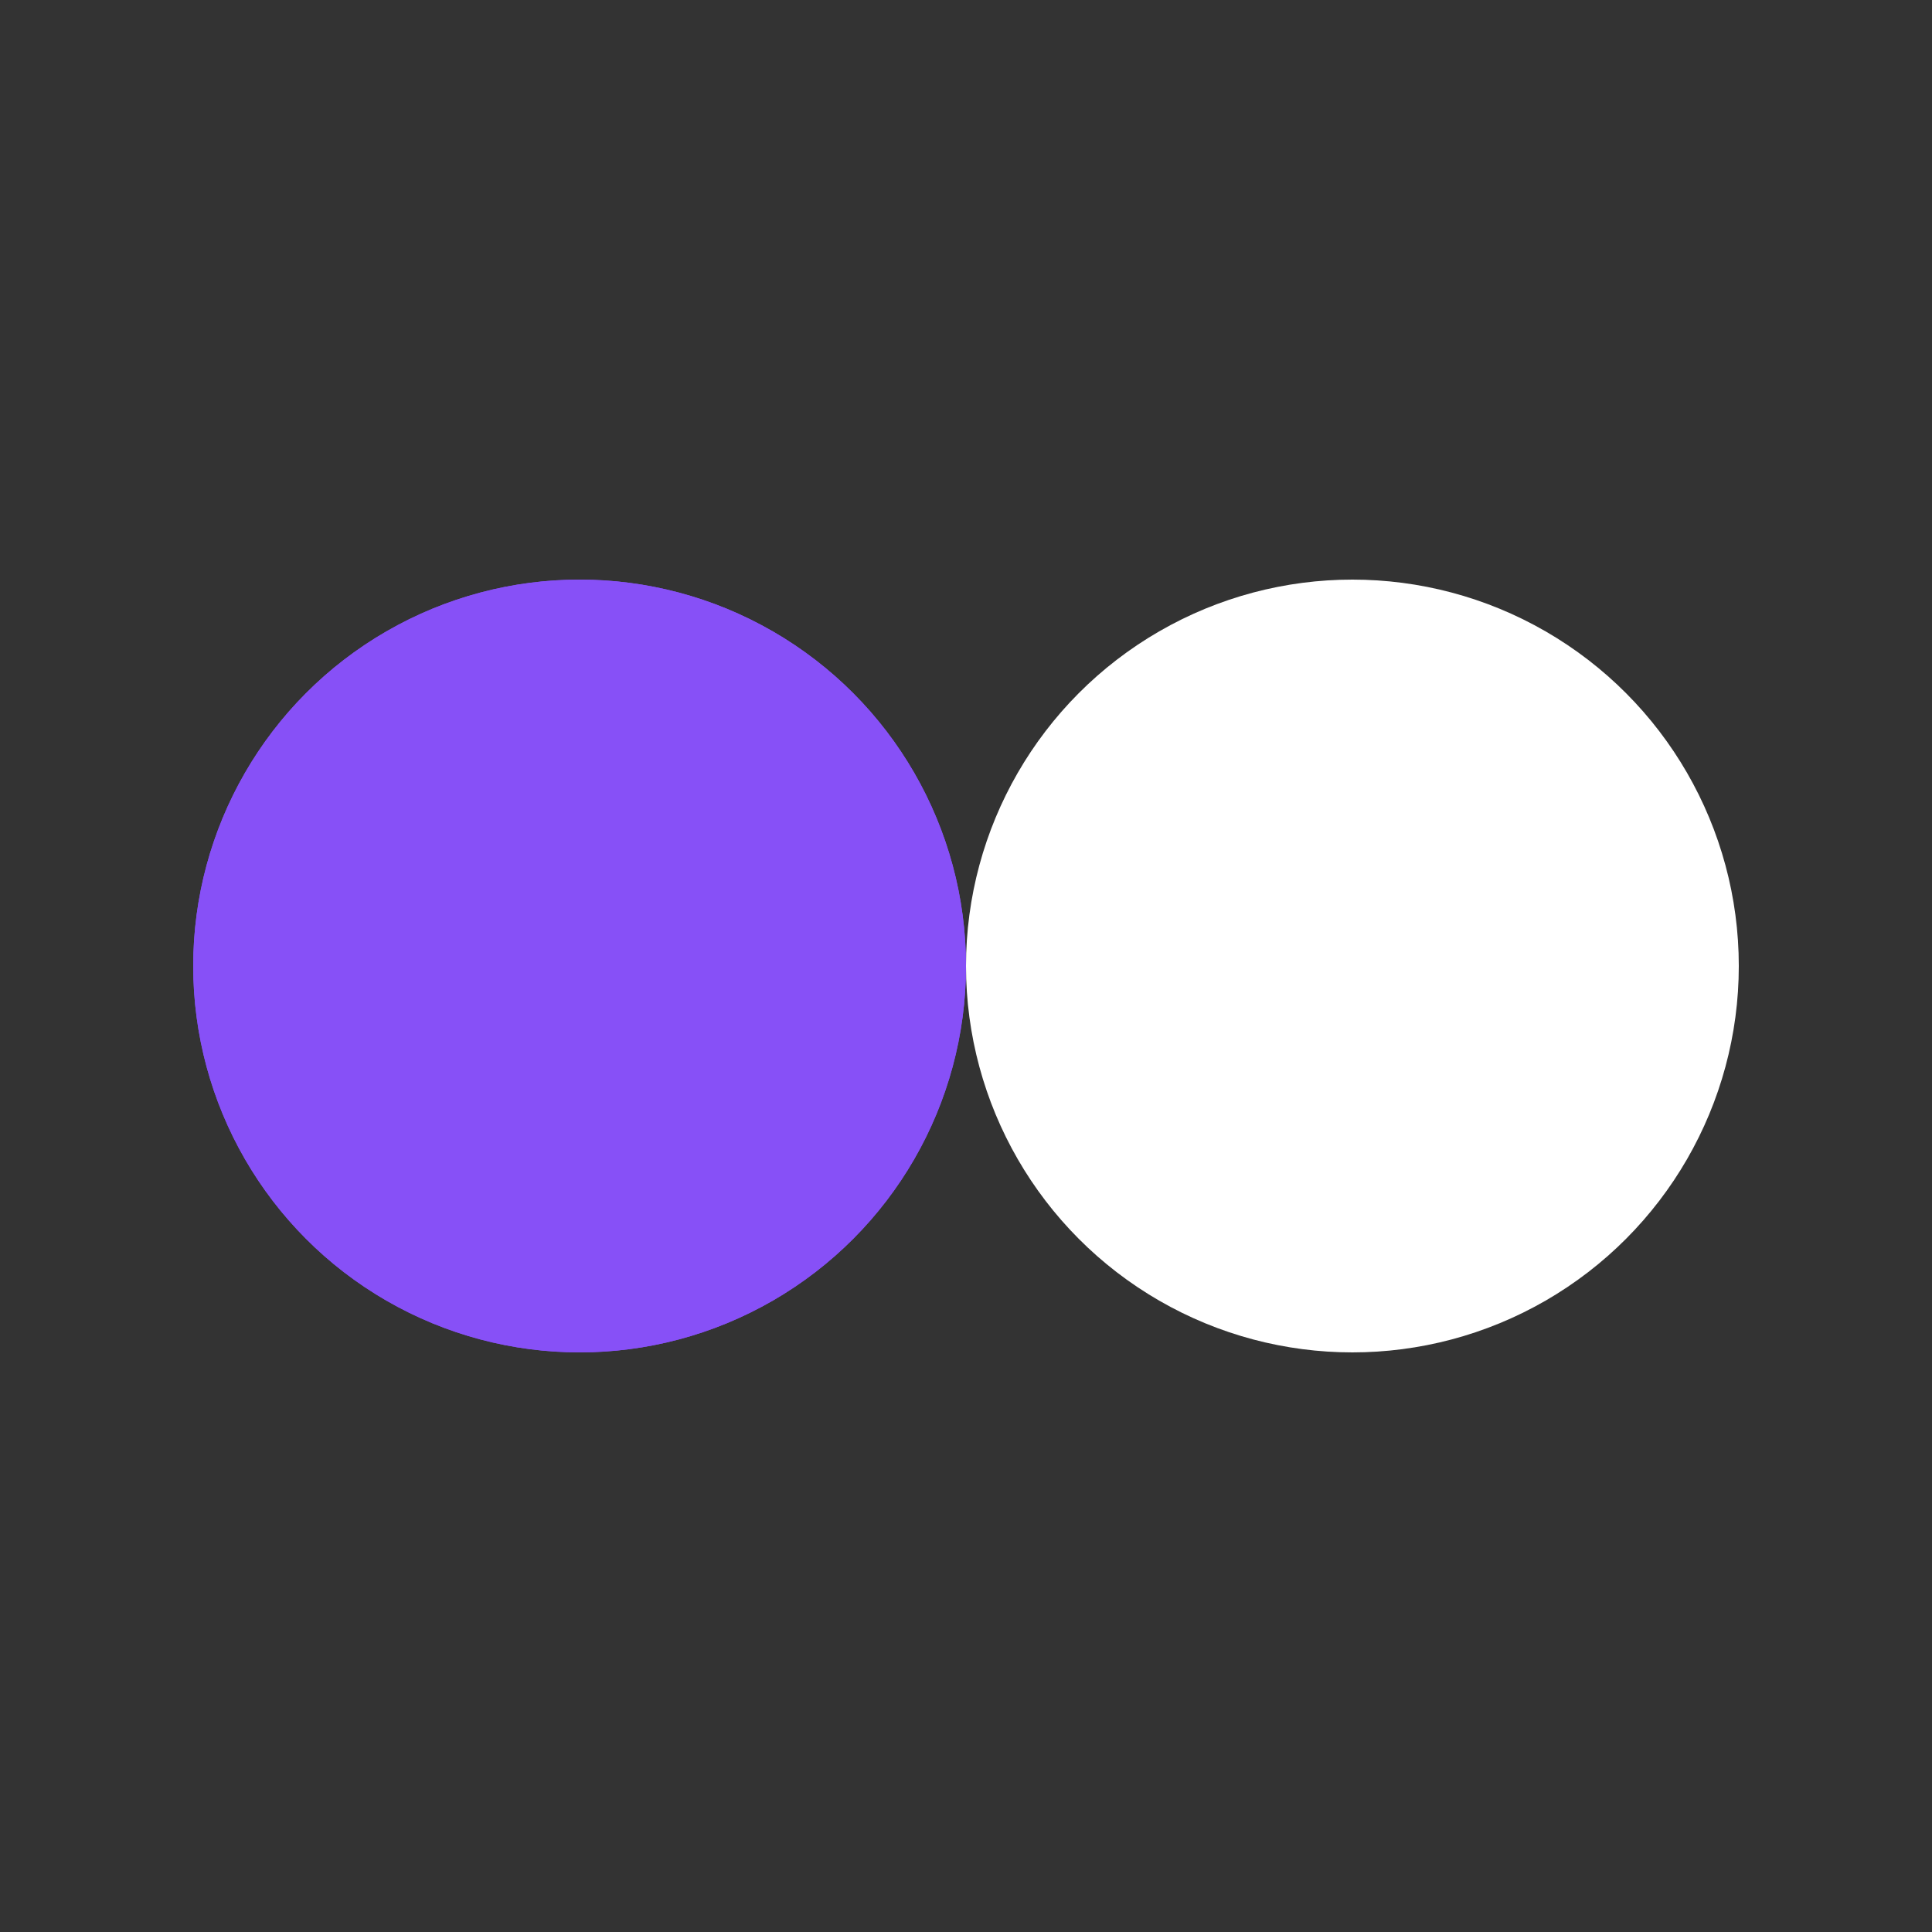 <svg xmlns="http://www.w3.org/2000/svg" viewBox="0 0 100 100" preserveAspectRatio="xMidYMid" width="100" height="100" style="shape-rendering: auto; display: block; background: transparent;" xmlns:xlink="http://www.w3.org/1999/xlink"><rect x="0" y="0" width="100" height="100" fill="#333333" stroke="none"/><g><circle r="20" fill="#8750f7" cy="50" cx="30">
  <animate begin="-0.926s" values="30;70;30" keyTimes="0;0.5;1" dur="1.852s" repeatCount="indefinite" attributeName="cx"></animate>
</circle>
<circle r="20" fill="#ffffff" cy="50" cx="70">
  <animate begin="0s" values="30;70;30" keyTimes="0;0.5;1" dur="1.852s" repeatCount="indefinite" attributeName="cx"></animate>
</circle>
<circle r="20" fill="#8750f7" cy="50" cx="30">
  <animate begin="-0.926s" values="30;70;30" keyTimes="0;0.5;1" dur="1.852s" repeatCount="indefinite" attributeName="cx"></animate>
  <animate repeatCount="indefinite" dur="1.852s" keyTimes="0;0.499;0.5;1" calcMode="discrete" values="0;0;1;1" attributeName="fill-opacity"></animate>
</circle><g></g></g><!-- [ldio] generated by https://loading.io --></svg>